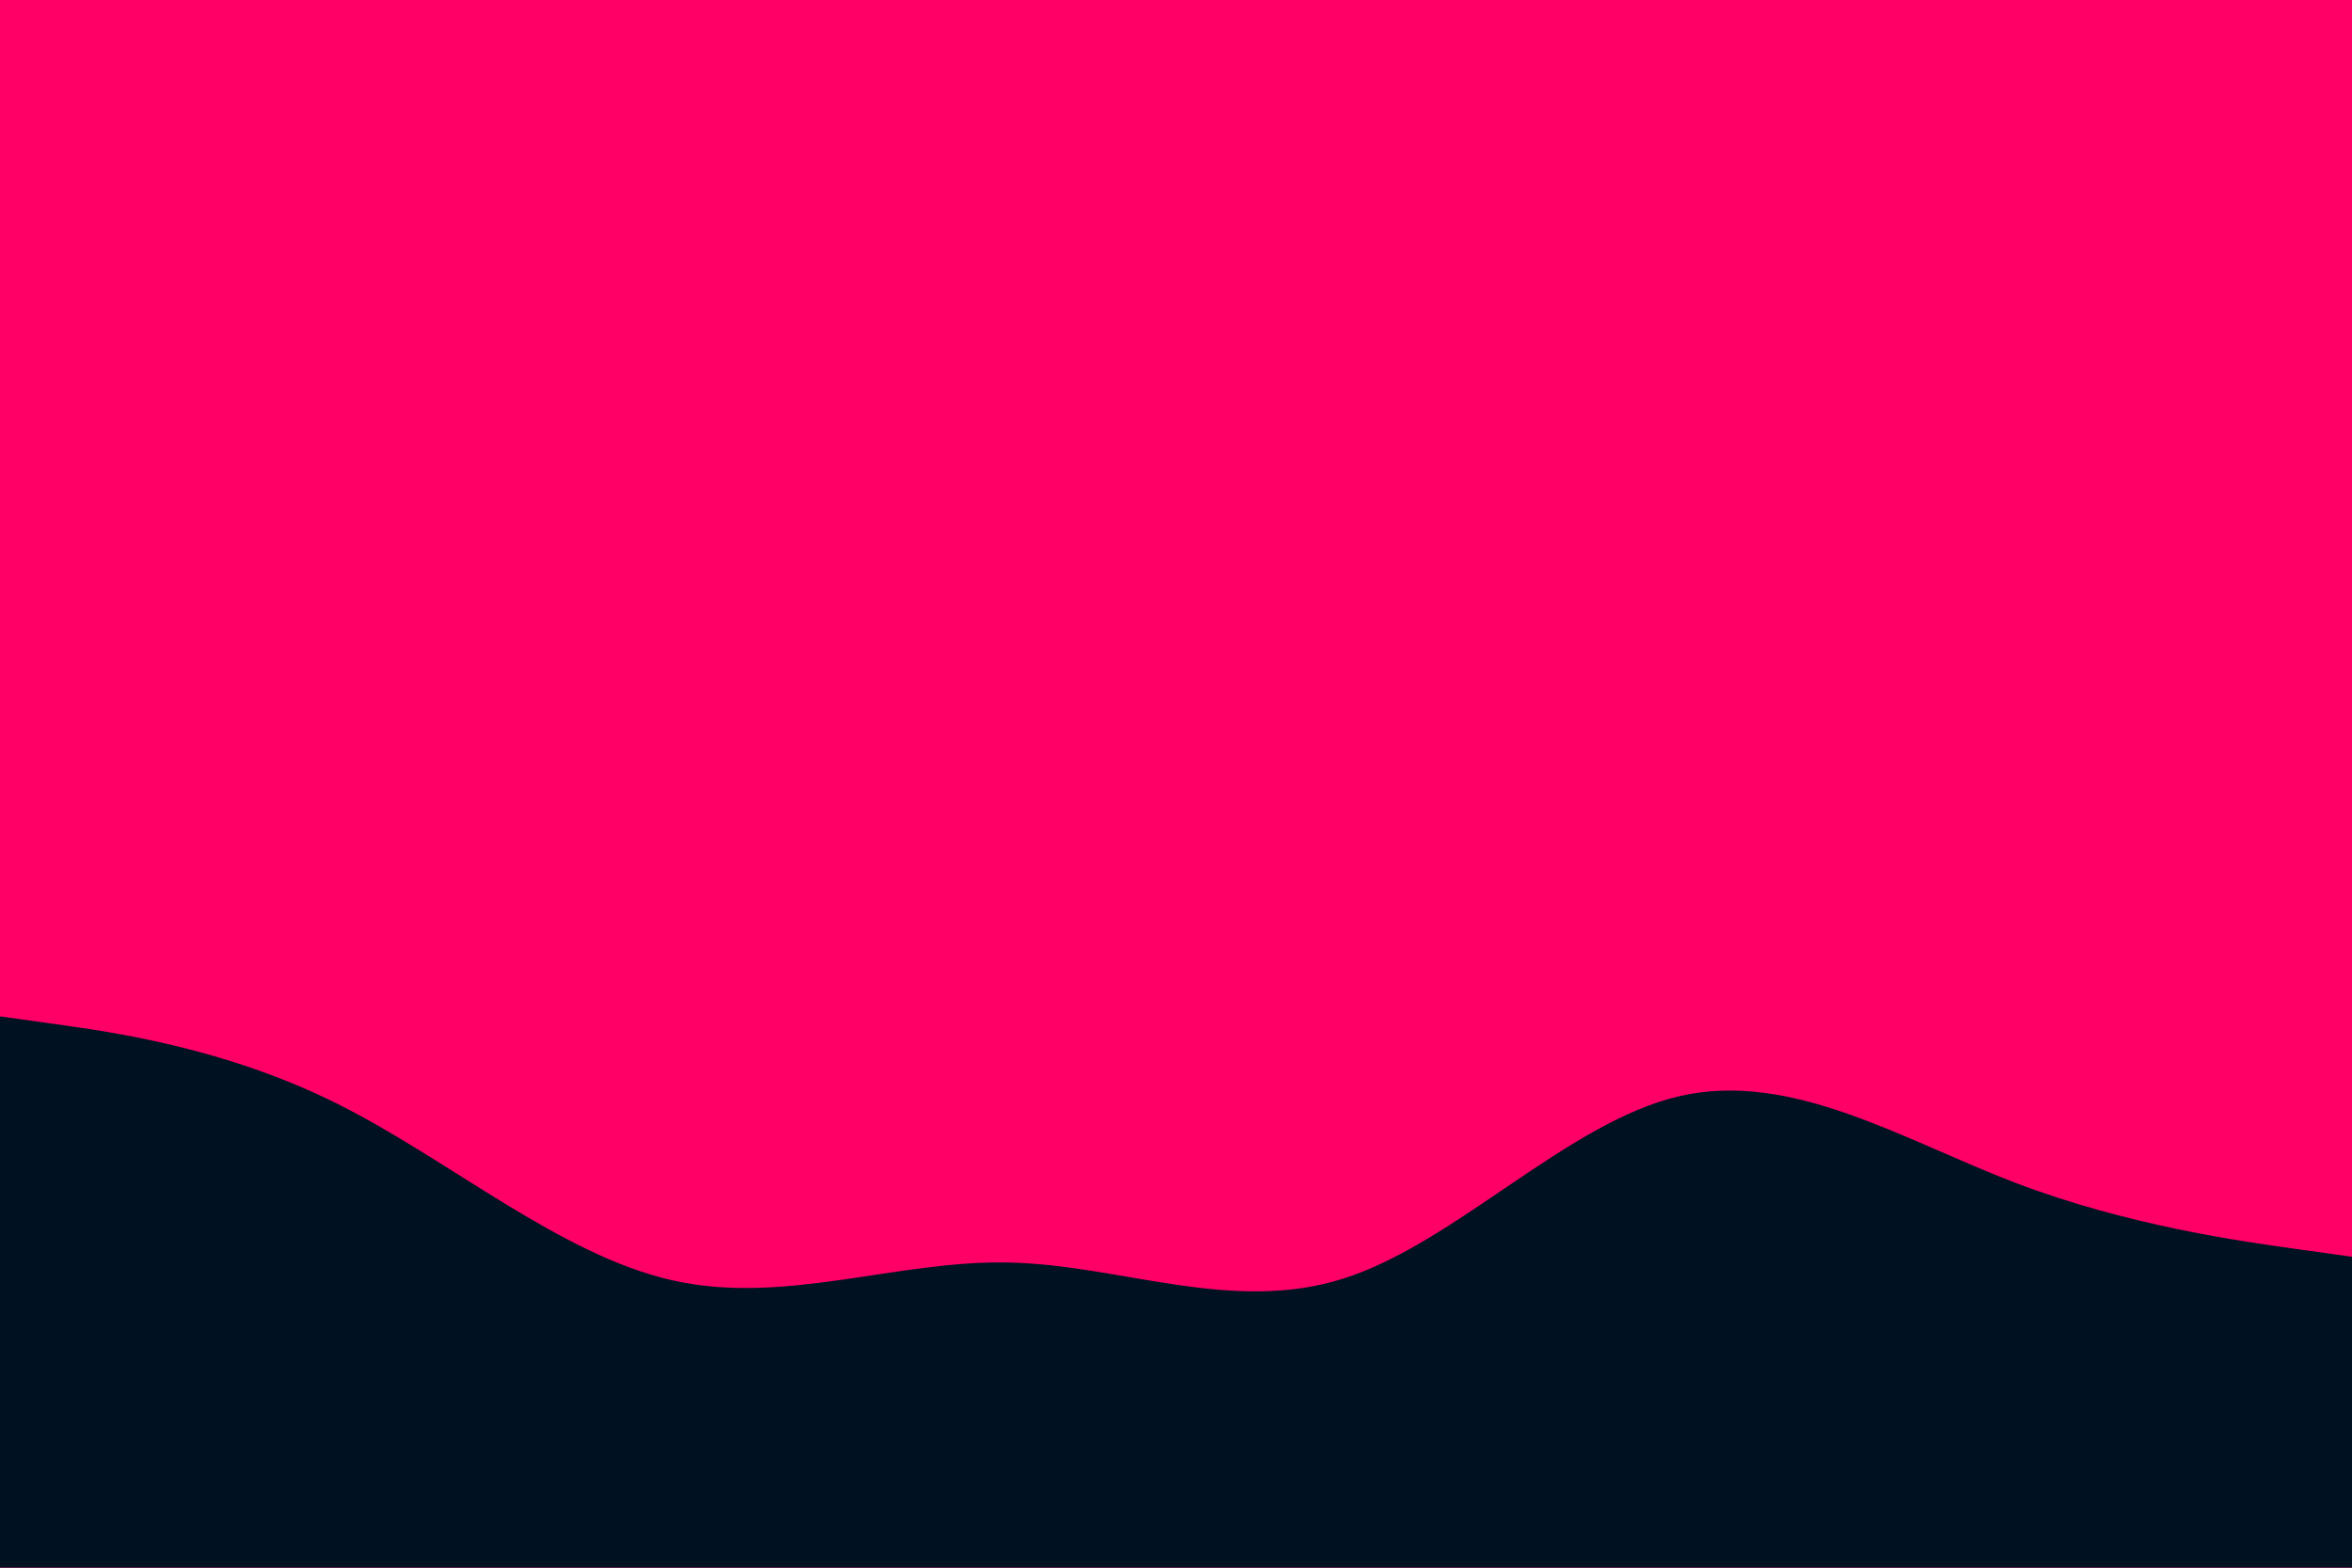 <svg id="visual" viewBox="0 0 900 600" width="900" height="600" xmlns="http://www.w3.org/2000/svg" xmlns:xlink="http://www.w3.org/1999/xlink" version="1.1"><rect x="0" y="0" width="900" height="600" fill="#FF0066"></rect><path d="M0 389L21.5 392C43 395 86 401 128.8 422.3C171.7 443.7 214.3 480.3 257.2 490C300 499.7 343 482.3 385.8 483.2C428.7 484 471.3 503 514.2 489.3C557 475.7 600 429.3 642.8 419.5C685.7 409.7 728.3 436.3 771.2 452.7C814 469 857 475 878.5 478L900 481L900 601L878.5 601C857 601 814 601 771.2 601C728.3 601 685.7 601 642.8 601C600 601 557 601 514.2 601C471.3 601 428.7 601 385.8 601C343 601 300 601 257.2 601C214.3 601 171.7 601 128.8 601C86 601 43 601 21.5 601L0 601Z" fill="#001122" stroke-linecap="round" stroke-linejoin="miter"></path></svg>